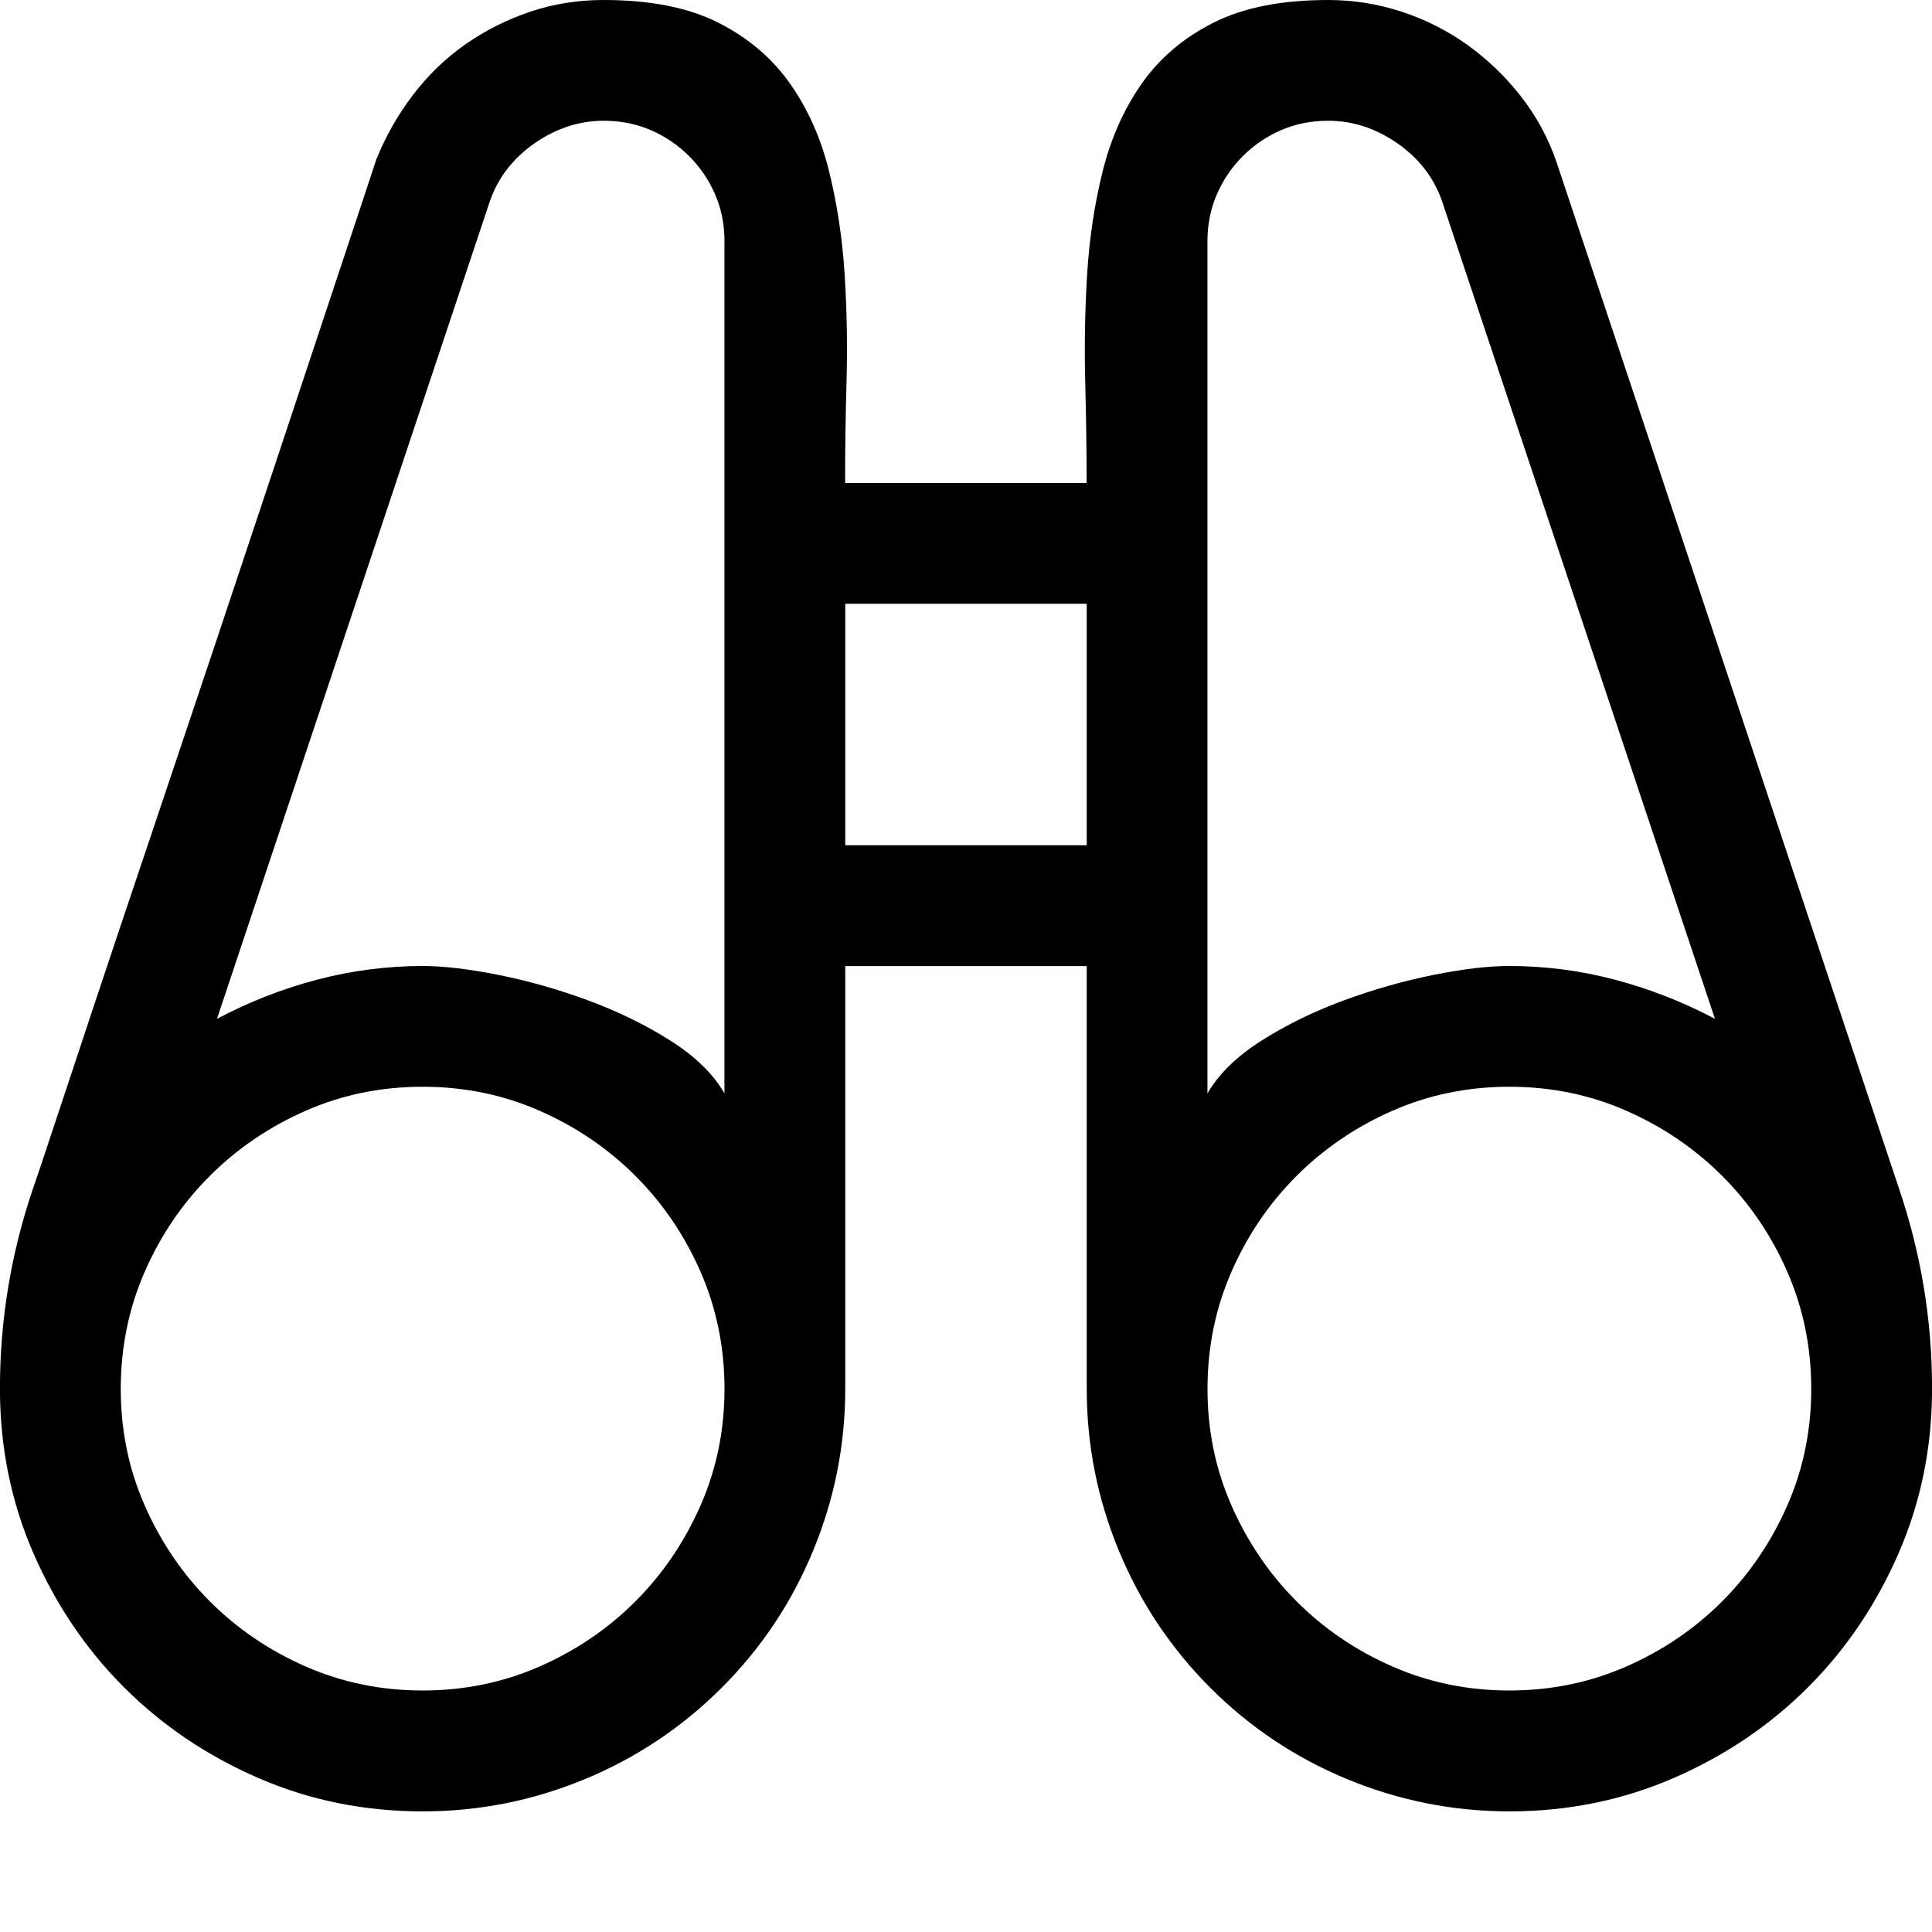 <!-- Generated by IcoMoon.io -->
<svg version="1.1" xmlns="http://www.w3.org/2000/svg" width="32" height="32" viewBox="0 0 32 32">
<title>uniE808</title>
<path d="M22 0q0.625 0 1.219 0.195t1.094 0.555 0.883 0.852 0.586 1.086l5.672 17q0.547 1.609 0.547 3.313 0 1.453-0.555 2.727t-1.5 2.219-2.219 1.5-2.727 0.555q-1.391 0-2.68-0.531t-2.273-1.516-1.516-2.273-0.531-2.68v-7h-4v7q0 1.391-0.531 2.68t-1.516 2.273-2.273 1.516-2.68 0.531q-1.453 0-2.727-0.555t-2.219-1.5-1.5-2.219-0.555-2.727q0-1.703 0.547-3.313 0.078-0.219 0.359-1.070t0.695-2.094 0.922-2.75 1.023-3.047 1-3 0.859-2.586 0.602-1.813l0.227-0.688q0.234-0.578 0.609-1.070t0.867-0.836 1.070-0.539 1.219-0.195q1.156 0 1.898 0.375t1.188 1.008 0.648 1.453 0.258 1.711 0.031 1.789-0.023 1.664h4q0-0.766-0.023-1.664t0.031-1.789 0.258-1.711 0.648-1.453 1.188-1.008 1.898-0.375zM7 28q1.031 0 1.938-0.398t1.586-1.078 1.078-1.586 0.398-1.938-0.398-1.938-1.078-1.586-1.586-1.078-1.938-0.398-1.938 0.398-1.586 1.078-1.078 1.586-0.398 1.938 0.398 1.938 1.078 1.586 1.586 1.078 1.938 0.398zM12 4q0-0.422-0.156-0.781t-0.43-0.633-0.633-0.43-0.781-0.156q-0.609 0-1.148 0.375t-0.742 0.969l-4.516 13.531q0.797-0.422 1.656-0.648t1.75-0.227q0.516 0 1.258 0.148t1.484 0.422 1.359 0.664 0.898 0.875v-14.109zM18 14v-4h-4v4h4zM20 18.109q0.281-0.484 0.898-0.875t1.359-0.664 1.484-0.422 1.258-0.148q0.891 0 1.75 0.227t1.656 0.648l-4.516-13.531q-0.203-0.594-0.742-0.969t-1.148-0.375q-0.422 0-0.781 0.156t-0.633 0.43-0.43 0.633-0.156 0.781v14.109zM25 28q1.031 0 1.938-0.398t1.586-1.078 1.078-1.586 0.398-1.938-0.398-1.938-1.078-1.586-1.586-1.078-1.938-0.398-1.938 0.398-1.586 1.078-1.078 1.586-0.398 1.938 0.398 1.938 1.078 1.586 1.586 1.078 1.938 0.398z"></path>
</svg>

